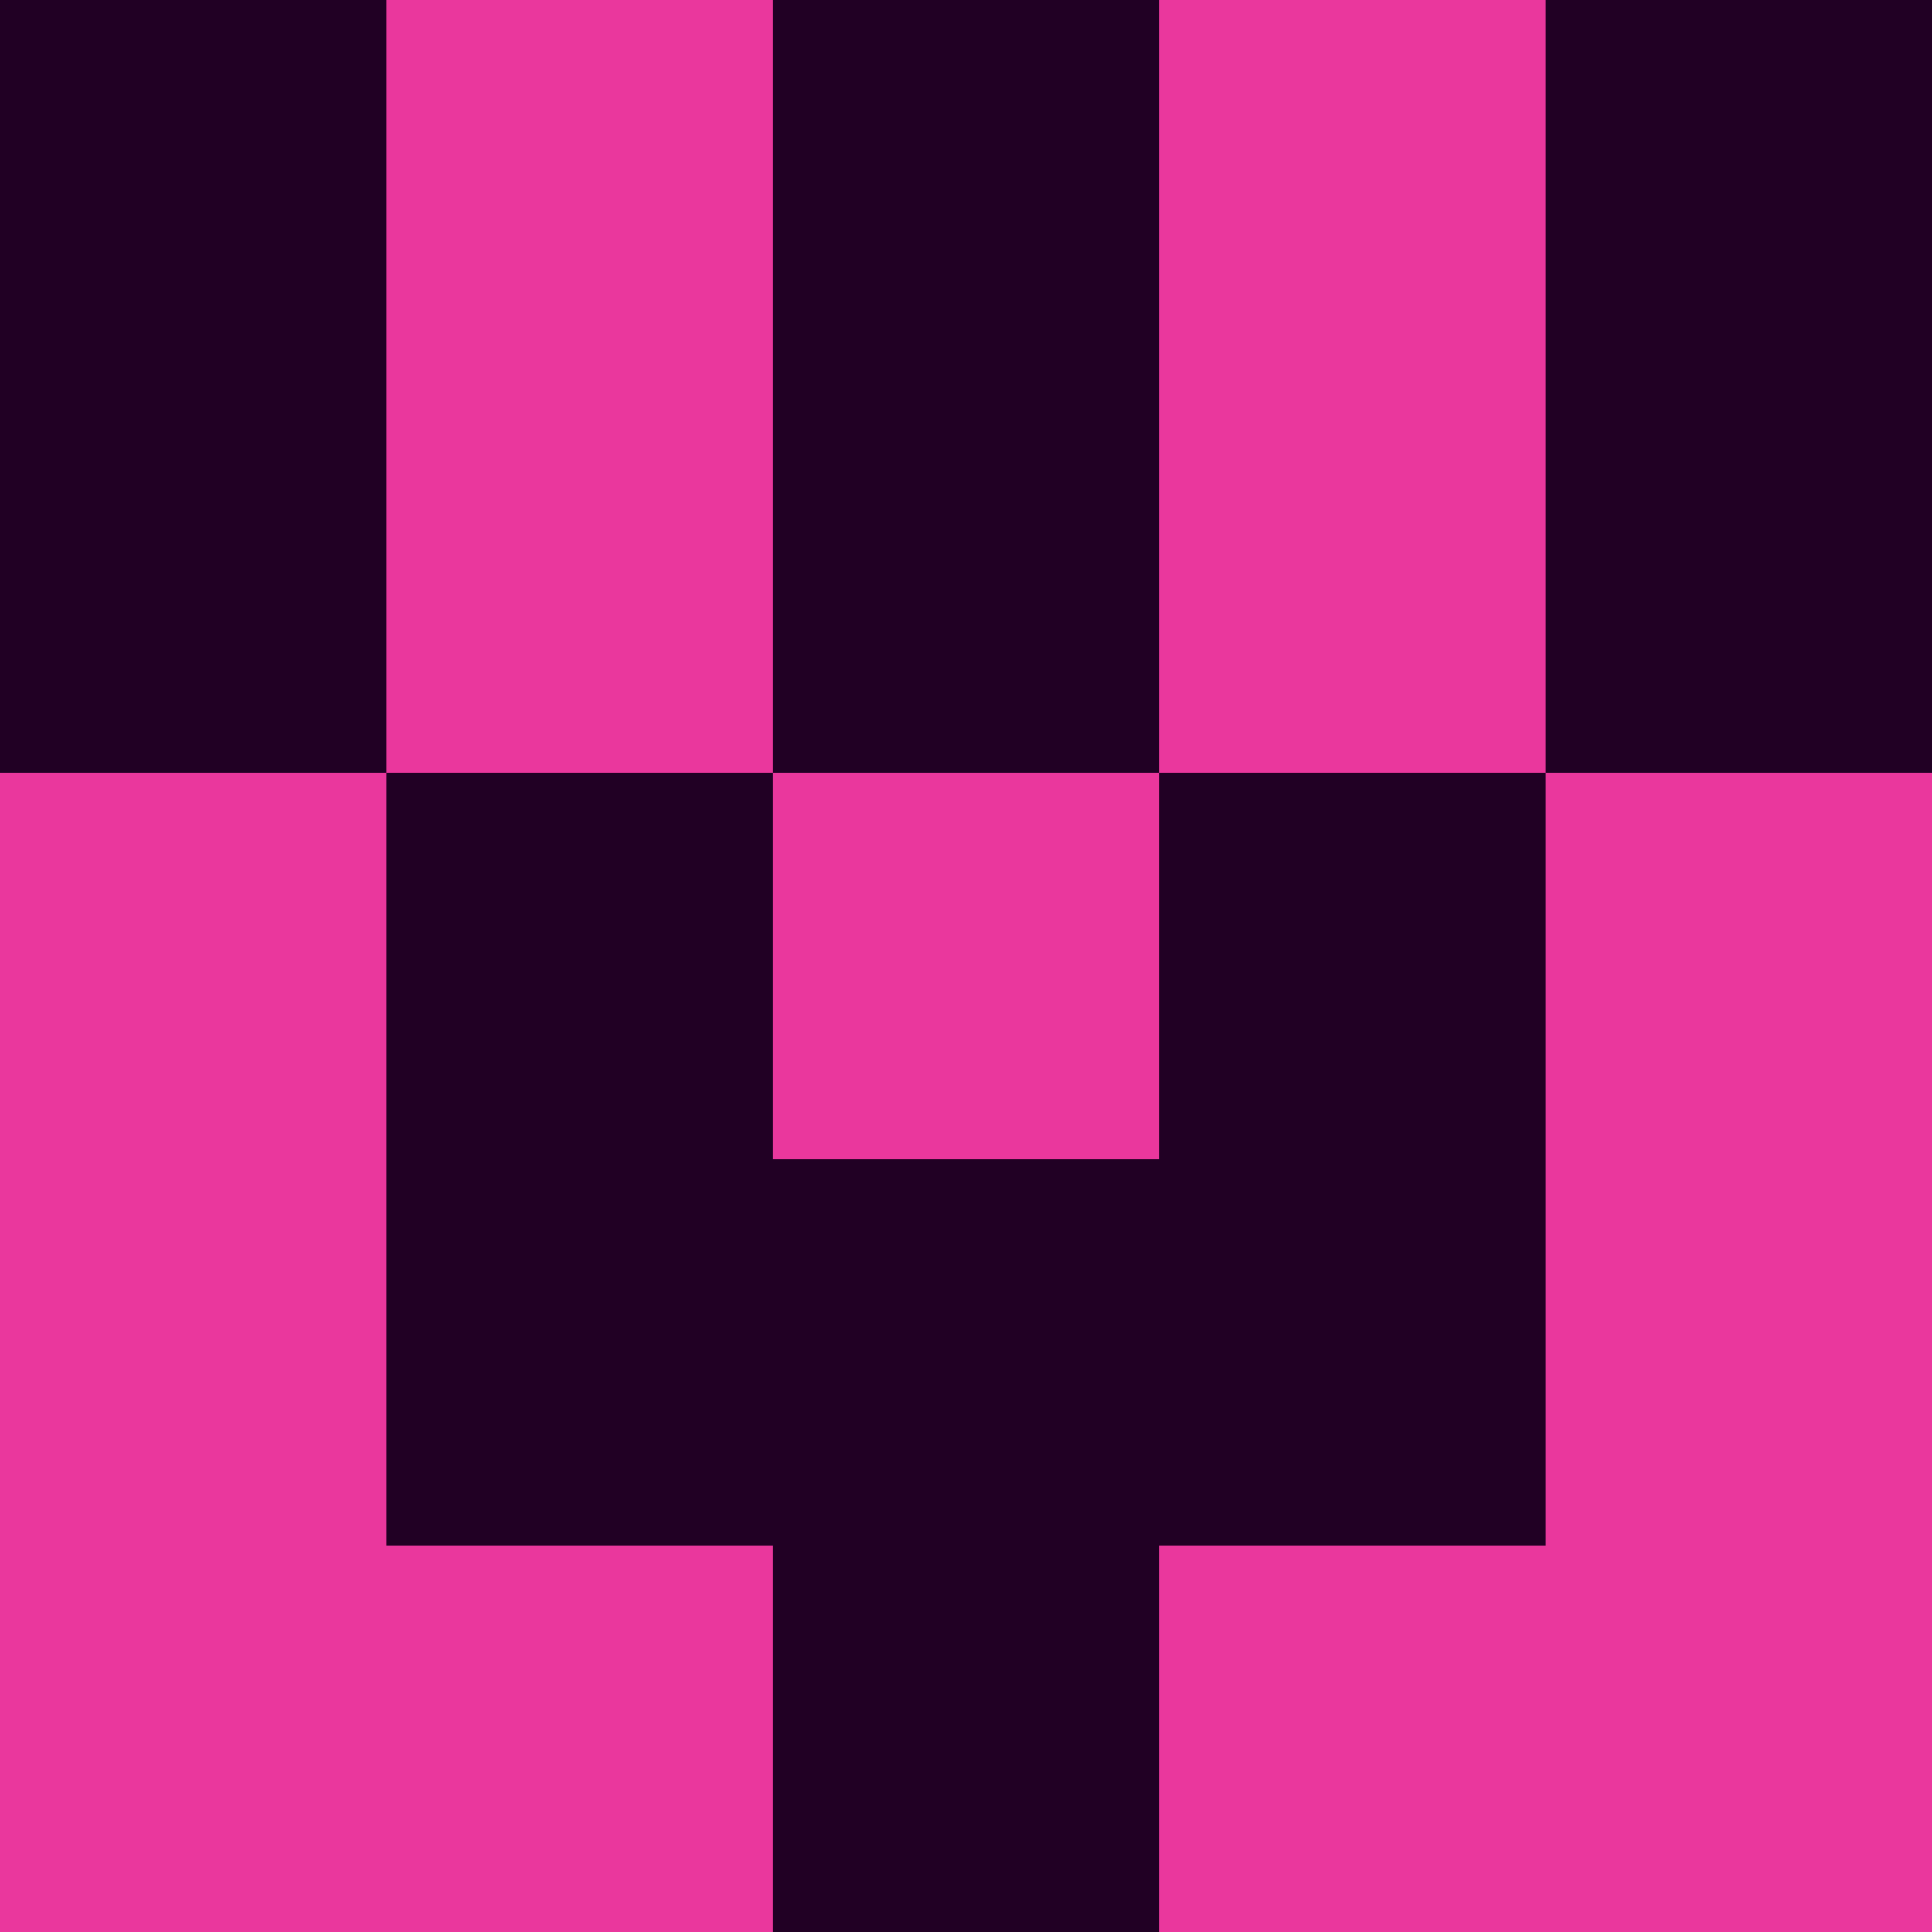 <?xml version="1.0" encoding="utf-8"?>
<!DOCTYPE svg PUBLIC "-//W3C//DTD SVG 20010904//EN"
"http://www.w3.org/TR/2001/REC-SVG-20010904/DTD/svg10.dtd">
<svg viewBox="0 0 5 5" height="100" width="100" xml:lang="fr"
     xmlns="http://www.w3.org/2000/svg"
     xmlns:xlink="http://www.w3.org/1999/xlink">
                        <rect x="0" y="0" height="1" width="1" fill="#210024"/>
                    <rect x="4" y="0" height="1" width="1" fill="#210024"/>
                    <rect x="1" y="0" height="1" width="1" fill="#EA379D"/>
                    <rect x="3" y="0" height="1" width="1" fill="#EA379D"/>
                    <rect x="2" y="0" height="1" width="1" fill="#210024"/>
                                <rect x="0" y="1" height="1" width="1" fill="#210024"/>
                    <rect x="4" y="1" height="1" width="1" fill="#210024"/>
                    <rect x="1" y="1" height="1" width="1" fill="#EA379D"/>
                    <rect x="3" y="1" height="1" width="1" fill="#EA379D"/>
                    <rect x="2" y="1" height="1" width="1" fill="#210024"/>
                                <rect x="0" y="2" height="1" width="1" fill="#EA379D"/>
                    <rect x="4" y="2" height="1" width="1" fill="#EA379D"/>
                    <rect x="1" y="2" height="1" width="1" fill="#210024"/>
                    <rect x="3" y="2" height="1" width="1" fill="#210024"/>
                    <rect x="2" y="2" height="1" width="1" fill="#EA379D"/>
                                <rect x="0" y="3" height="1" width="1" fill="#EA379D"/>
                    <rect x="4" y="3" height="1" width="1" fill="#EA379D"/>
                    <rect x="1" y="3" height="1" width="1" fill="#210024"/>
                    <rect x="3" y="3" height="1" width="1" fill="#210024"/>
                    <rect x="2" y="3" height="1" width="1" fill="#210024"/>
                                <rect x="0" y="4" height="1" width="1" fill="#EA379D"/>
                    <rect x="4" y="4" height="1" width="1" fill="#EA379D"/>
                    <rect x="1" y="4" height="1" width="1" fill="#EA379D"/>
                    <rect x="3" y="4" height="1" width="1" fill="#EA379D"/>
                    <rect x="2" y="4" height="1" width="1" fill="#210024"/>
            </svg>